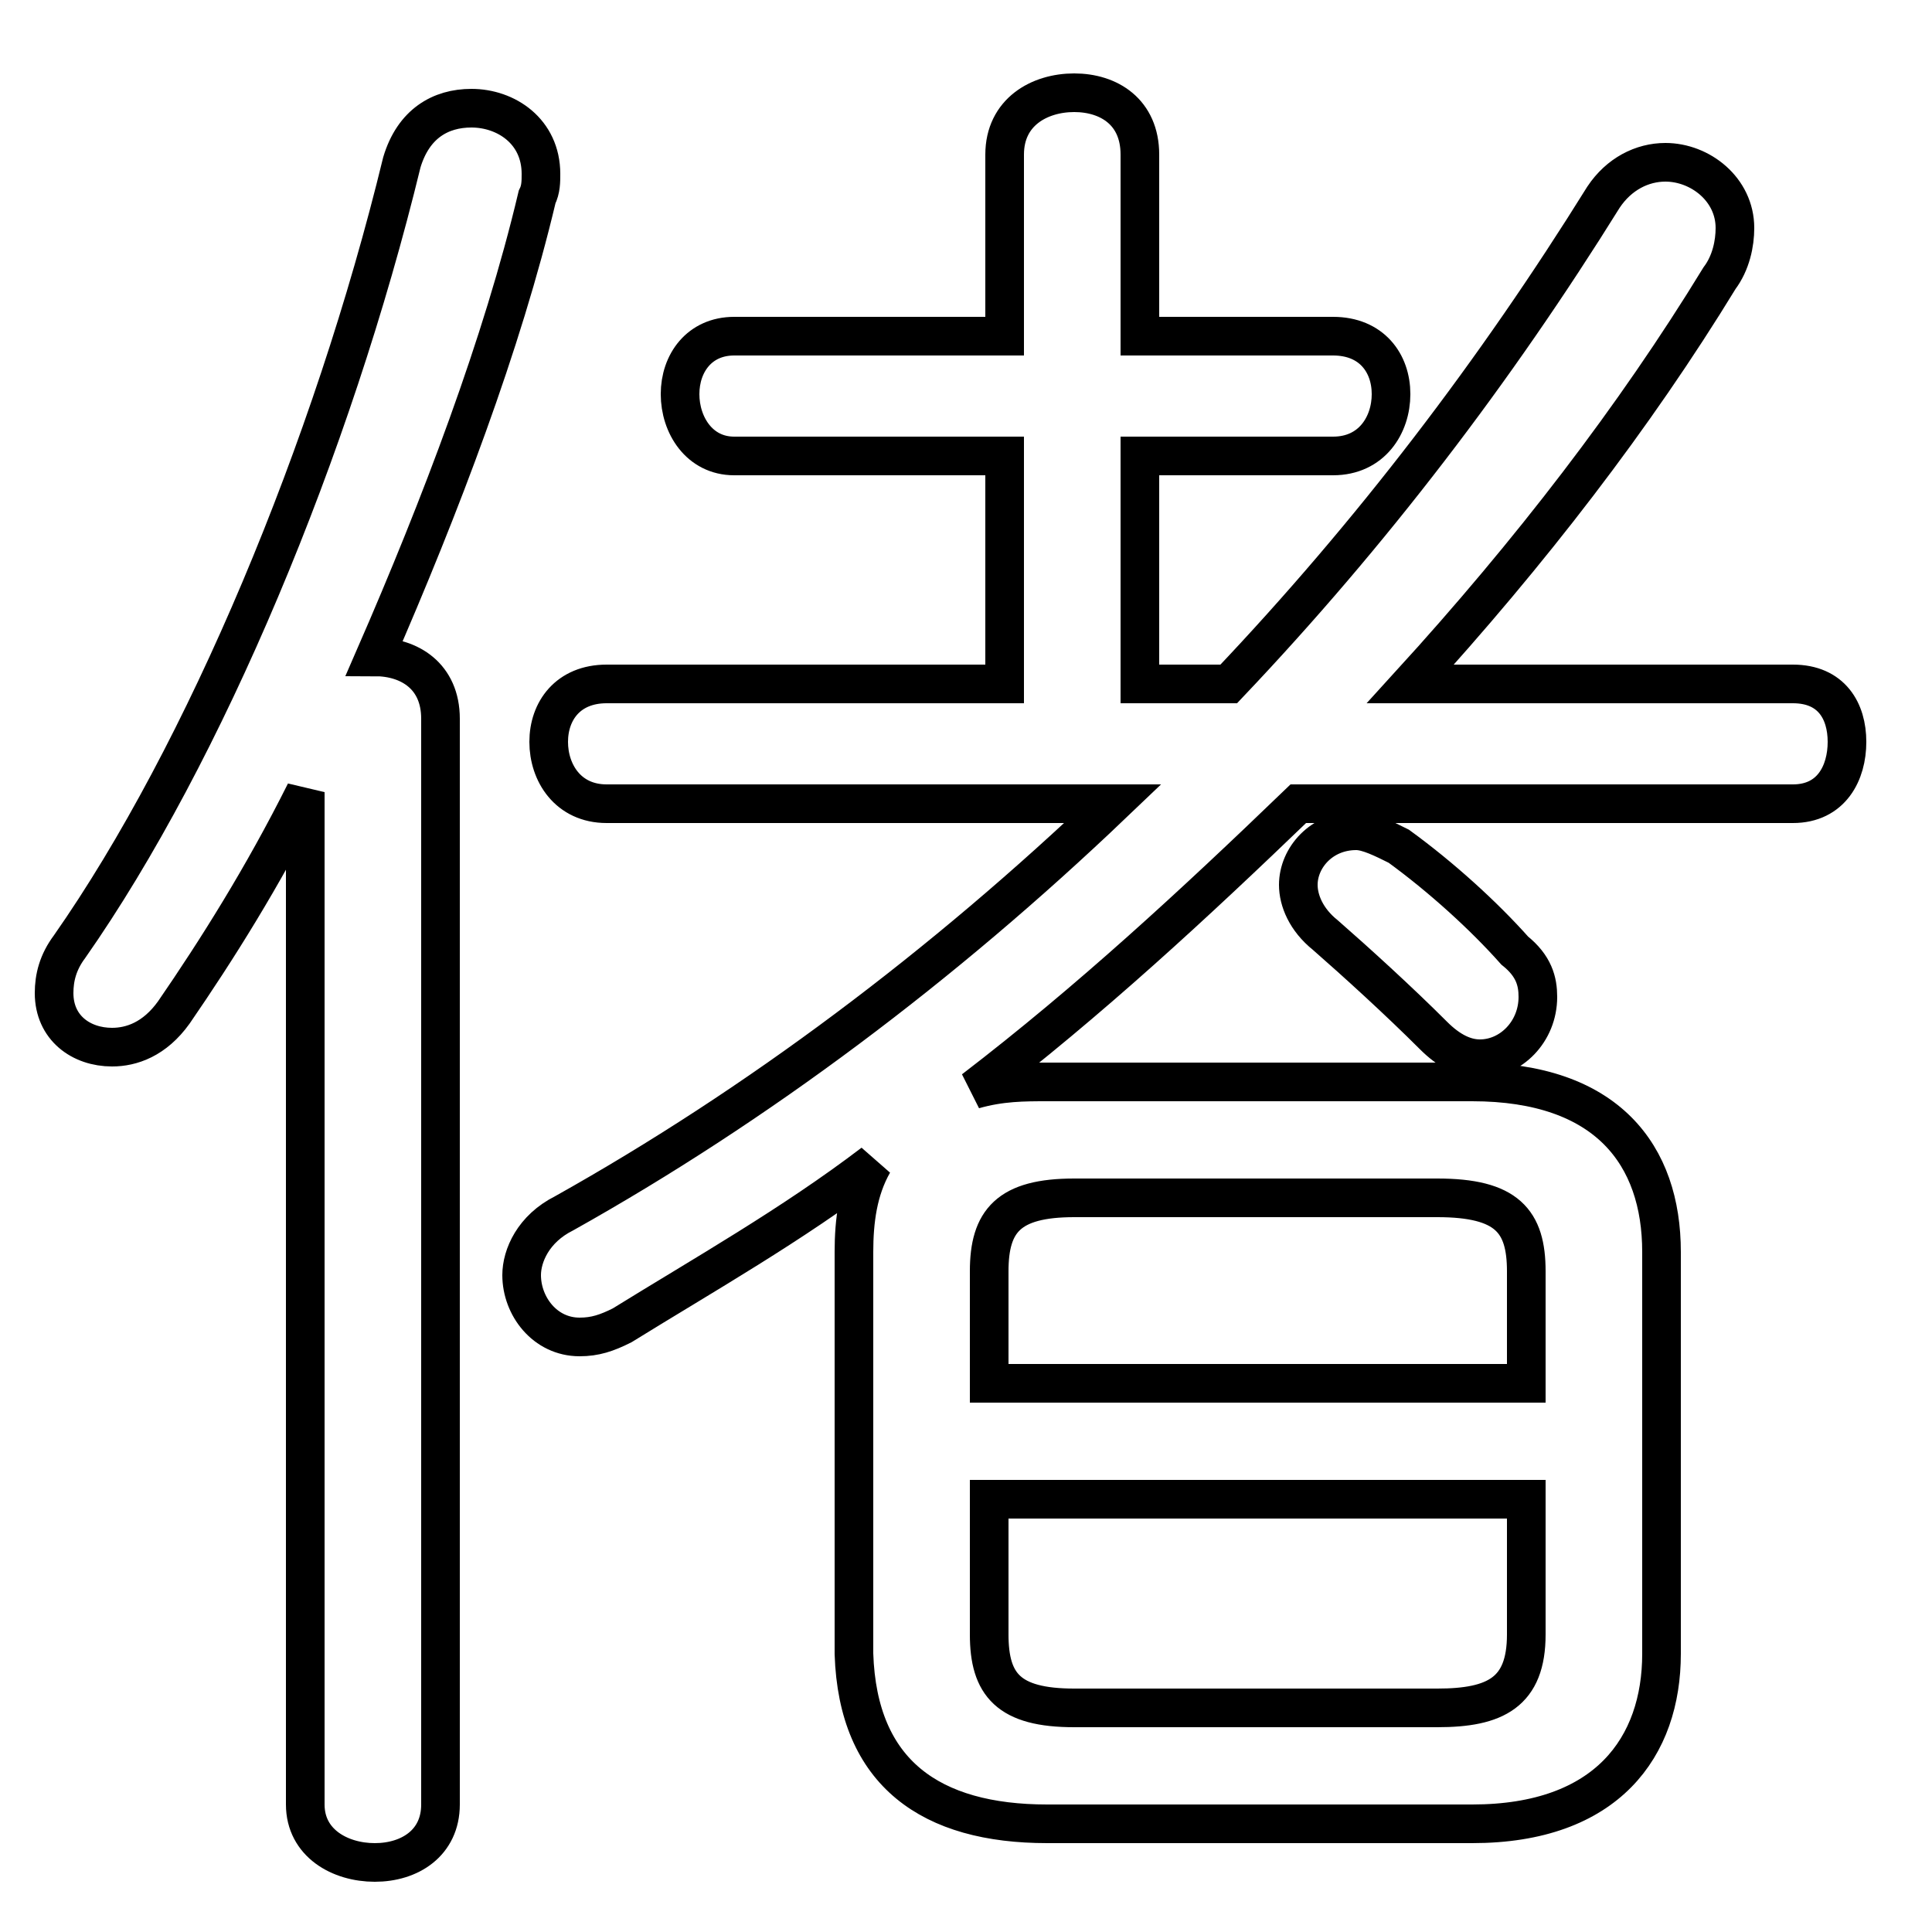 <svg xmlns="http://www.w3.org/2000/svg" viewBox="0 -44.0 50.0 50.0">
    <rect x="0" y="-44.0" width="50.0" height="50.0" fill="#808080" stroke="none"/>
    <g transform="scale(1, -1)">
        <!-- ボディの枠 -->
        <rect x="0" y="-6.0" width="50.0" height="50.0"
            stroke="white" fill="white"/>
        <!-- グリフ座標系の原点 -->
        <circle cx="0" cy="0" r="5" fill="white"/>
        <!-- グリフのアウトライン -->
        <g style="fill:none;stroke:#000000;stroke-width:1;">
<path d="M 7.9 -2.7 C 7.9 -3.7 8.8 -4.2 9.7 -4.2 C 10.6 -4.2 11.4 -3.7 11.4 -2.7 L 11.4 25.4 C 11.4 26.5 10.6 27.0 9.7 27.0 C 11.4 30.9 13.0 35.1 13.9 38.9 C 14.0 39.1 14.0 39.3 14.0 39.5 C 14.0 40.6 13.1 41.2 12.2 41.2 C 11.4 41.2 10.7 40.8 10.4 39.8 C 8.6 32.4 5.3 24.5 1.8 19.5 C 1.5 19.1 1.4 18.7 1.4 18.3 C 1.4 17.4 2.1 16.9 2.9 16.9 C 3.4 16.9 4.0 17.1 4.5 17.8 C 5.6 19.4 6.8 21.3 7.9 23.5 Z M 46.4 23.2 C 47.4 23.2 47.8 24.0 47.8 24.8 C 47.8 25.6 47.4 26.3 46.4 26.3 L 36.5 26.3 C 39.6 29.7 42.3 33.2 44.5 36.8 C 44.8 37.2 44.9 37.7 44.9 38.1 C 44.9 39.1 44.0 39.8 43.1 39.8 C 42.5 39.8 41.9 39.5 41.5 38.9 C 38.7 34.4 35.5 30.2 31.8 26.3 L 29.5 26.3 L 29.5 32.2 L 34.5 32.2 C 35.5 32.2 36.0 33.0 36.0 33.8 C 36.0 34.6 35.5 35.3 34.5 35.3 L 29.5 35.3 L 29.5 40.0 C 29.5 41.1 28.7 41.6 27.8 41.6 C 26.9 41.6 26.0 41.1 26.0 40.0 L 26.0 35.3 L 19.0 35.3 C 18.1 35.3 17.6 34.6 17.6 33.8 C 17.6 33.0 18.1 32.2 19.0 32.2 L 26.0 32.2 L 26.0 26.3 L 15.7 26.3 C 14.7 26.3 14.2 25.6 14.2 24.8 C 14.2 24.0 14.7 23.2 15.7 23.2 L 28.8 23.2 C 24.4 19.0 19.6 15.4 14.6 12.6 C 13.8 12.2 13.5 11.5 13.5 11.0 C 13.5 10.2 14.1 9.4 15.0 9.4 C 15.4 9.4 15.7 9.5 16.1 9.7 C 18.2 11.0 20.5 12.3 22.6 13.9 C 22.2 13.2 22.1 12.4 22.1 11.6 L 22.1 1.2 C 22.2 -1.9 24.1 -3.2 27.1 -3.2 L 38.1 -3.2 C 41.6 -3.2 43.0 -1.2 43.0 1.2 L 43.0 11.6 C 43.0 14.1 41.6 16.0 38.1 16.0 L 27.1 16.0 C 26.5 16.0 25.9 16.0 25.2 15.8 C 28.2 18.1 30.9 20.6 33.6 23.2 Z M 36.2 22.1 C 35.8 22.3 35.4 22.5 35.1 22.5 C 34.2 22.5 33.6 21.8 33.6 21.1 C 33.6 20.7 33.8 20.2 34.3 19.8 C 35.1 19.1 36.2 18.1 37.1 17.2 C 37.5 16.8 37.9 16.6 38.3 16.6 C 39.1 16.6 39.8 17.3 39.8 18.2 C 39.8 18.6 39.7 19.0 39.2 19.4 C 38.4 20.3 37.3 21.3 36.2 22.1 Z M 27.8 -0.2 C 26.1 -0.2 25.6 0.4 25.6 1.7 L 25.6 5.2 L 39.5 5.2 L 39.5 1.7 C 39.5 0.2 38.7 -0.2 37.2 -0.2 Z M 39.5 8.2 L 25.6 8.2 L 25.6 11.1 C 25.6 12.4 26.1 13.0 27.8 13.0 L 37.2 13.0 C 39.0 13.0 39.5 12.4 39.5 11.1 Z"/>
</g>
</g>
</svg>